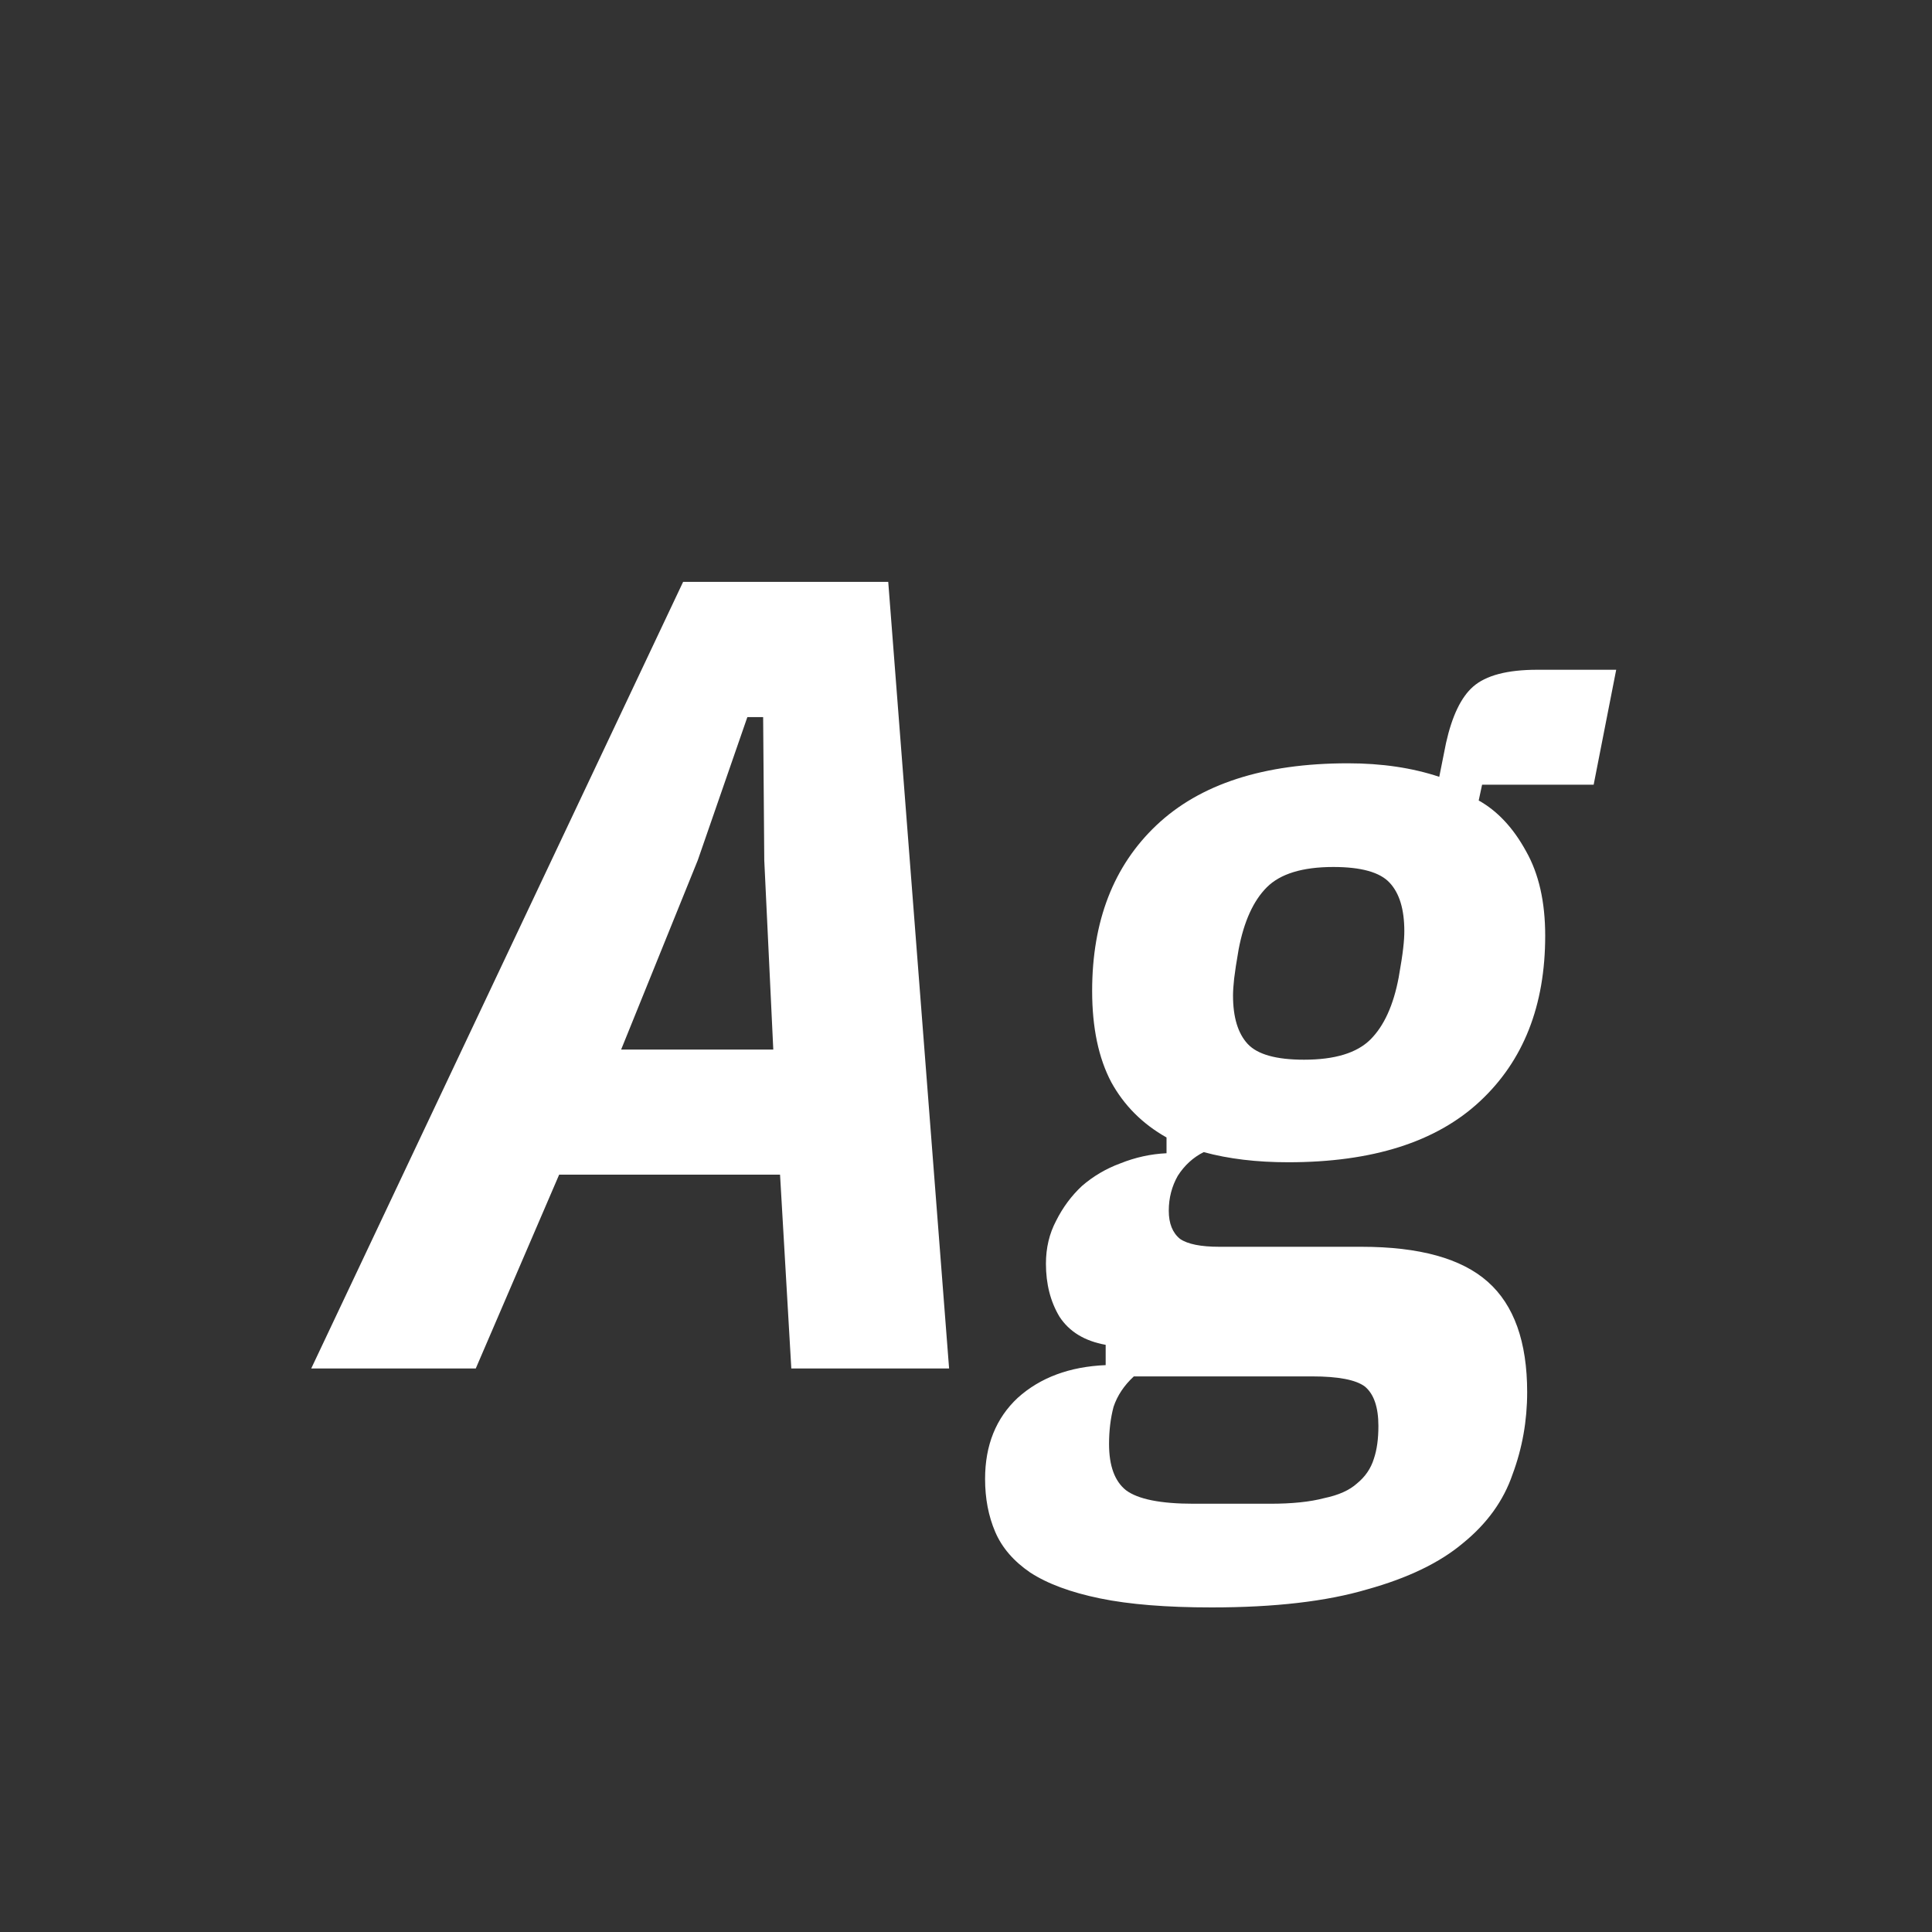 <svg width="24" height="24" viewBox="0 0 24 24" fill="none" xmlns="http://www.w3.org/2000/svg">
<rect x="0" y="0" width="24" height="24" fill="#333333" stroke="none"/>
<path d="M9.83 17L9.69 14.592H6.946L5.91 17H3.866L8.486 7.228H11.034L11.79 17H9.83ZM9.494 10.686L9.48 8.908H9.284L8.668 10.686L7.716 13.038H9.606L9.494 10.686ZM18.971 17.294C18.971 17.649 18.911 17.989 18.789 18.316C18.677 18.643 18.472 18.927 18.173 19.17C17.884 19.413 17.487 19.604 16.983 19.744C16.479 19.893 15.835 19.968 15.051 19.968C14.491 19.968 14.029 19.931 13.665 19.856C13.301 19.781 13.012 19.674 12.797 19.534C12.592 19.394 12.447 19.226 12.363 19.03C12.279 18.834 12.237 18.615 12.237 18.372C12.237 17.952 12.373 17.616 12.643 17.364C12.923 17.112 13.287 16.977 13.735 16.958V16.706C13.474 16.659 13.283 16.543 13.161 16.356C13.049 16.169 12.993 15.95 12.993 15.698C12.993 15.502 13.035 15.325 13.119 15.166C13.203 14.998 13.311 14.853 13.441 14.732C13.581 14.611 13.74 14.517 13.917 14.452C14.104 14.377 14.295 14.335 14.491 14.326V14.13C14.193 13.962 13.964 13.733 13.805 13.444C13.647 13.145 13.567 12.767 13.567 12.31C13.567 11.442 13.833 10.756 14.365 10.252C14.907 9.739 15.7 9.482 16.745 9.482C17.165 9.482 17.543 9.538 17.879 9.65L17.963 9.23C18.038 8.894 18.15 8.661 18.299 8.53C18.458 8.39 18.724 8.32 19.097 8.32H20.077L19.797 9.748H18.411L18.369 9.944C18.603 10.075 18.799 10.285 18.957 10.574C19.116 10.854 19.195 11.204 19.195 11.624C19.195 12.492 18.925 13.178 18.383 13.682C17.842 14.186 17.049 14.438 16.003 14.438C15.611 14.438 15.261 14.396 14.953 14.312C14.823 14.377 14.715 14.475 14.631 14.606C14.557 14.737 14.519 14.881 14.519 15.04C14.519 15.199 14.566 15.315 14.659 15.39C14.753 15.455 14.916 15.488 15.149 15.488H16.913C17.632 15.488 18.155 15.633 18.481 15.922C18.808 16.211 18.971 16.669 18.971 17.294ZM17.123 17.714C17.123 17.481 17.067 17.317 16.955 17.224C16.843 17.14 16.624 17.098 16.297 17.098H14.085C13.964 17.21 13.88 17.336 13.833 17.476C13.796 17.616 13.777 17.77 13.777 17.938C13.777 18.209 13.847 18.4 13.987 18.512C14.137 18.624 14.417 18.68 14.827 18.68H15.779C16.05 18.68 16.274 18.657 16.451 18.61C16.629 18.573 16.764 18.512 16.857 18.428C16.96 18.344 17.03 18.241 17.067 18.12C17.105 18.008 17.123 17.873 17.123 17.714ZM16.199 13.164C16.582 13.164 16.857 13.08 17.025 12.912C17.193 12.744 17.31 12.487 17.375 12.142C17.403 11.983 17.422 11.862 17.431 11.778C17.441 11.694 17.445 11.624 17.445 11.568C17.445 11.297 17.385 11.097 17.263 10.966C17.142 10.835 16.909 10.77 16.563 10.77C16.181 10.77 15.905 10.854 15.737 11.022C15.569 11.19 15.453 11.447 15.387 11.792C15.359 11.951 15.341 12.072 15.331 12.156C15.322 12.24 15.317 12.31 15.317 12.366C15.317 12.637 15.378 12.837 15.499 12.968C15.621 13.099 15.854 13.164 16.199 13.164Z" fill="white"/>
</svg>
